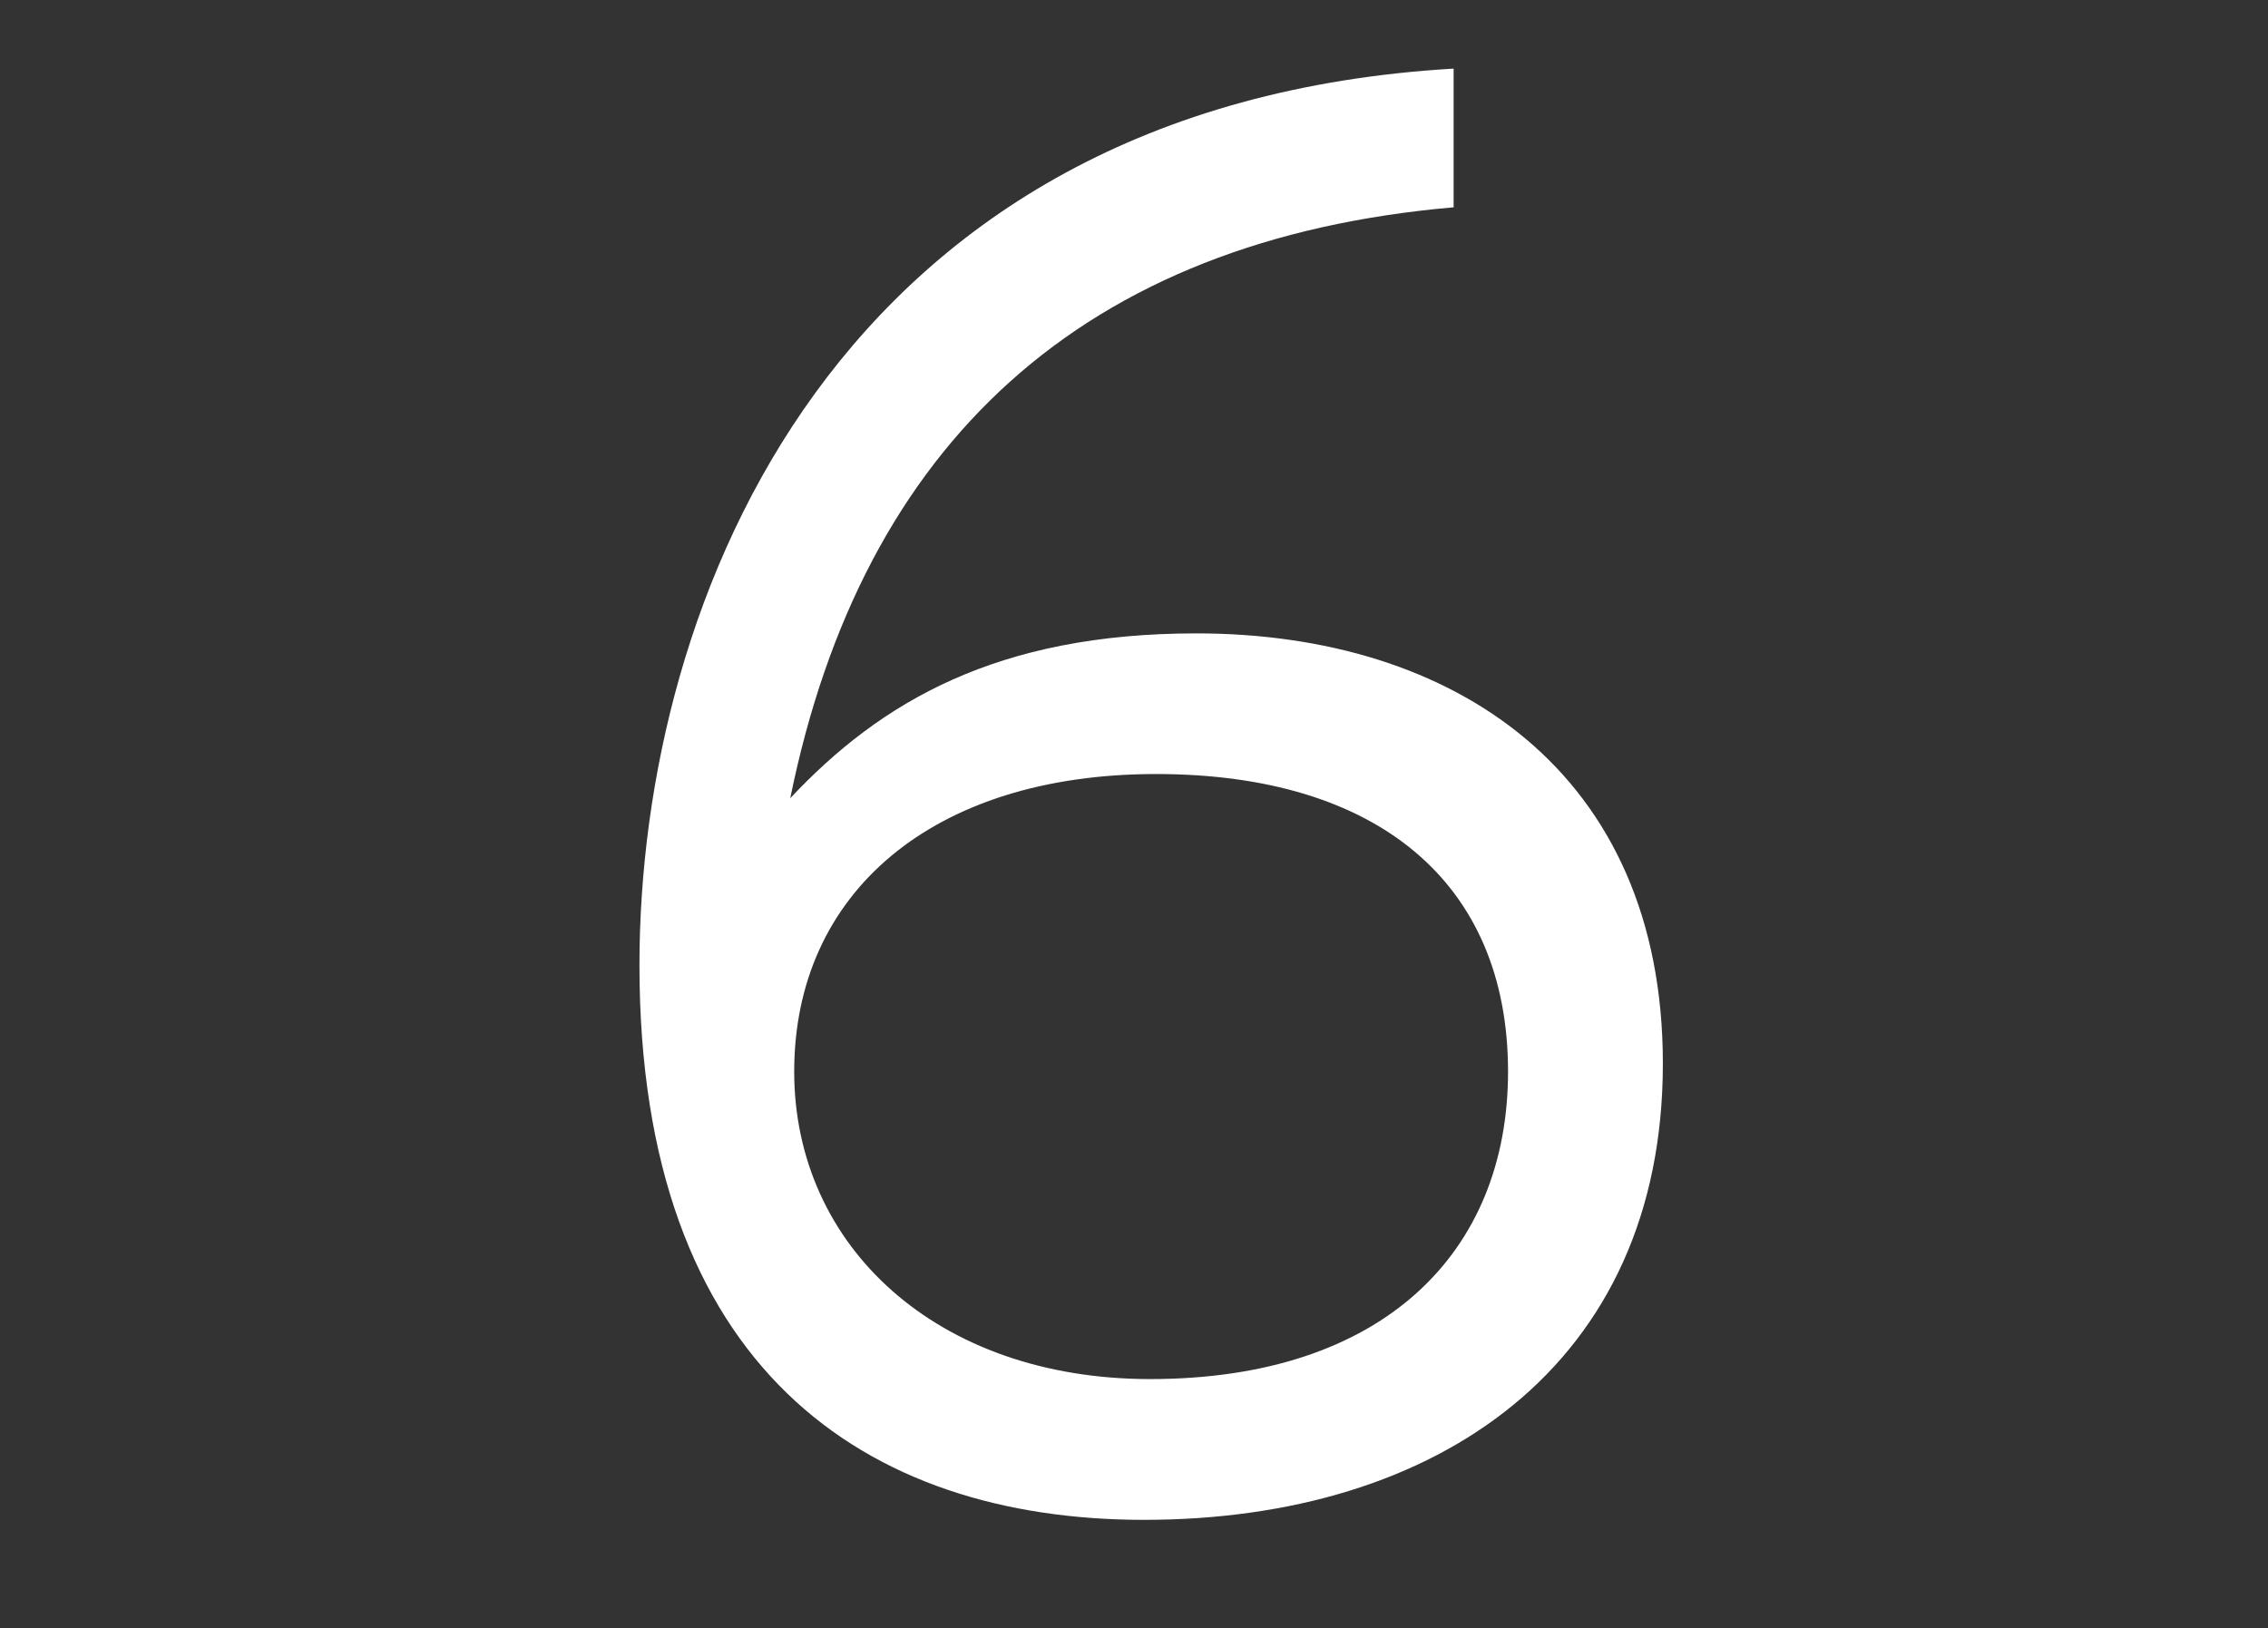 <?xml version="1.0" encoding="utf-8"?>
<!-- Generator: Adobe Illustrator 15.1.0, SVG Export Plug-In . SVG Version: 6.00 Build 0)  -->
<!DOCTYPE svg PUBLIC "-//W3C//DTD SVG 1.1//EN" "http://www.w3.org/Graphics/SVG/1.1/DTD/svg11.dtd">
<svg version="1.1" id="Layer_1" xmlns="http://www.w3.org/2000/svg" xmlns:xlink="http://www.w3.org/1999/xlink" x="0px" y="0px"
	 width="33.84px" height="24.299px" viewBox="0 0 33.84 24.299" enable-background="new 0 0 33.84 24.299" xml:space="preserve">
<rect x="0" y="0" width="33.84" height="24.299" fill="#333333" stroke="none"/>
<g>
	<path fill="#FFFFFF" d="M17.07,22.683c-4.17,0-7.529-2.281-7.529-8.279c0-5.46,2.939-12.84,12.148-13.38v2.07
		c-5.521,0.479-8.818,3.51-9.898,8.819c1.35-1.44,3.09-2.46,6.059-2.46c3.84,0,6.961,2.07,6.961,6.42
		C24.811,20.372,21.449,22.683,17.07,22.683z M17.25,11.552c-3.33,0-5.4,1.771-5.4,4.44c0,2.608,2.131,4.59,5.311,4.59
		c3.479,0,5.34-1.892,5.34-4.59C22.5,13.172,20.551,11.552,17.25,11.552z"/>
</g>
</svg>
